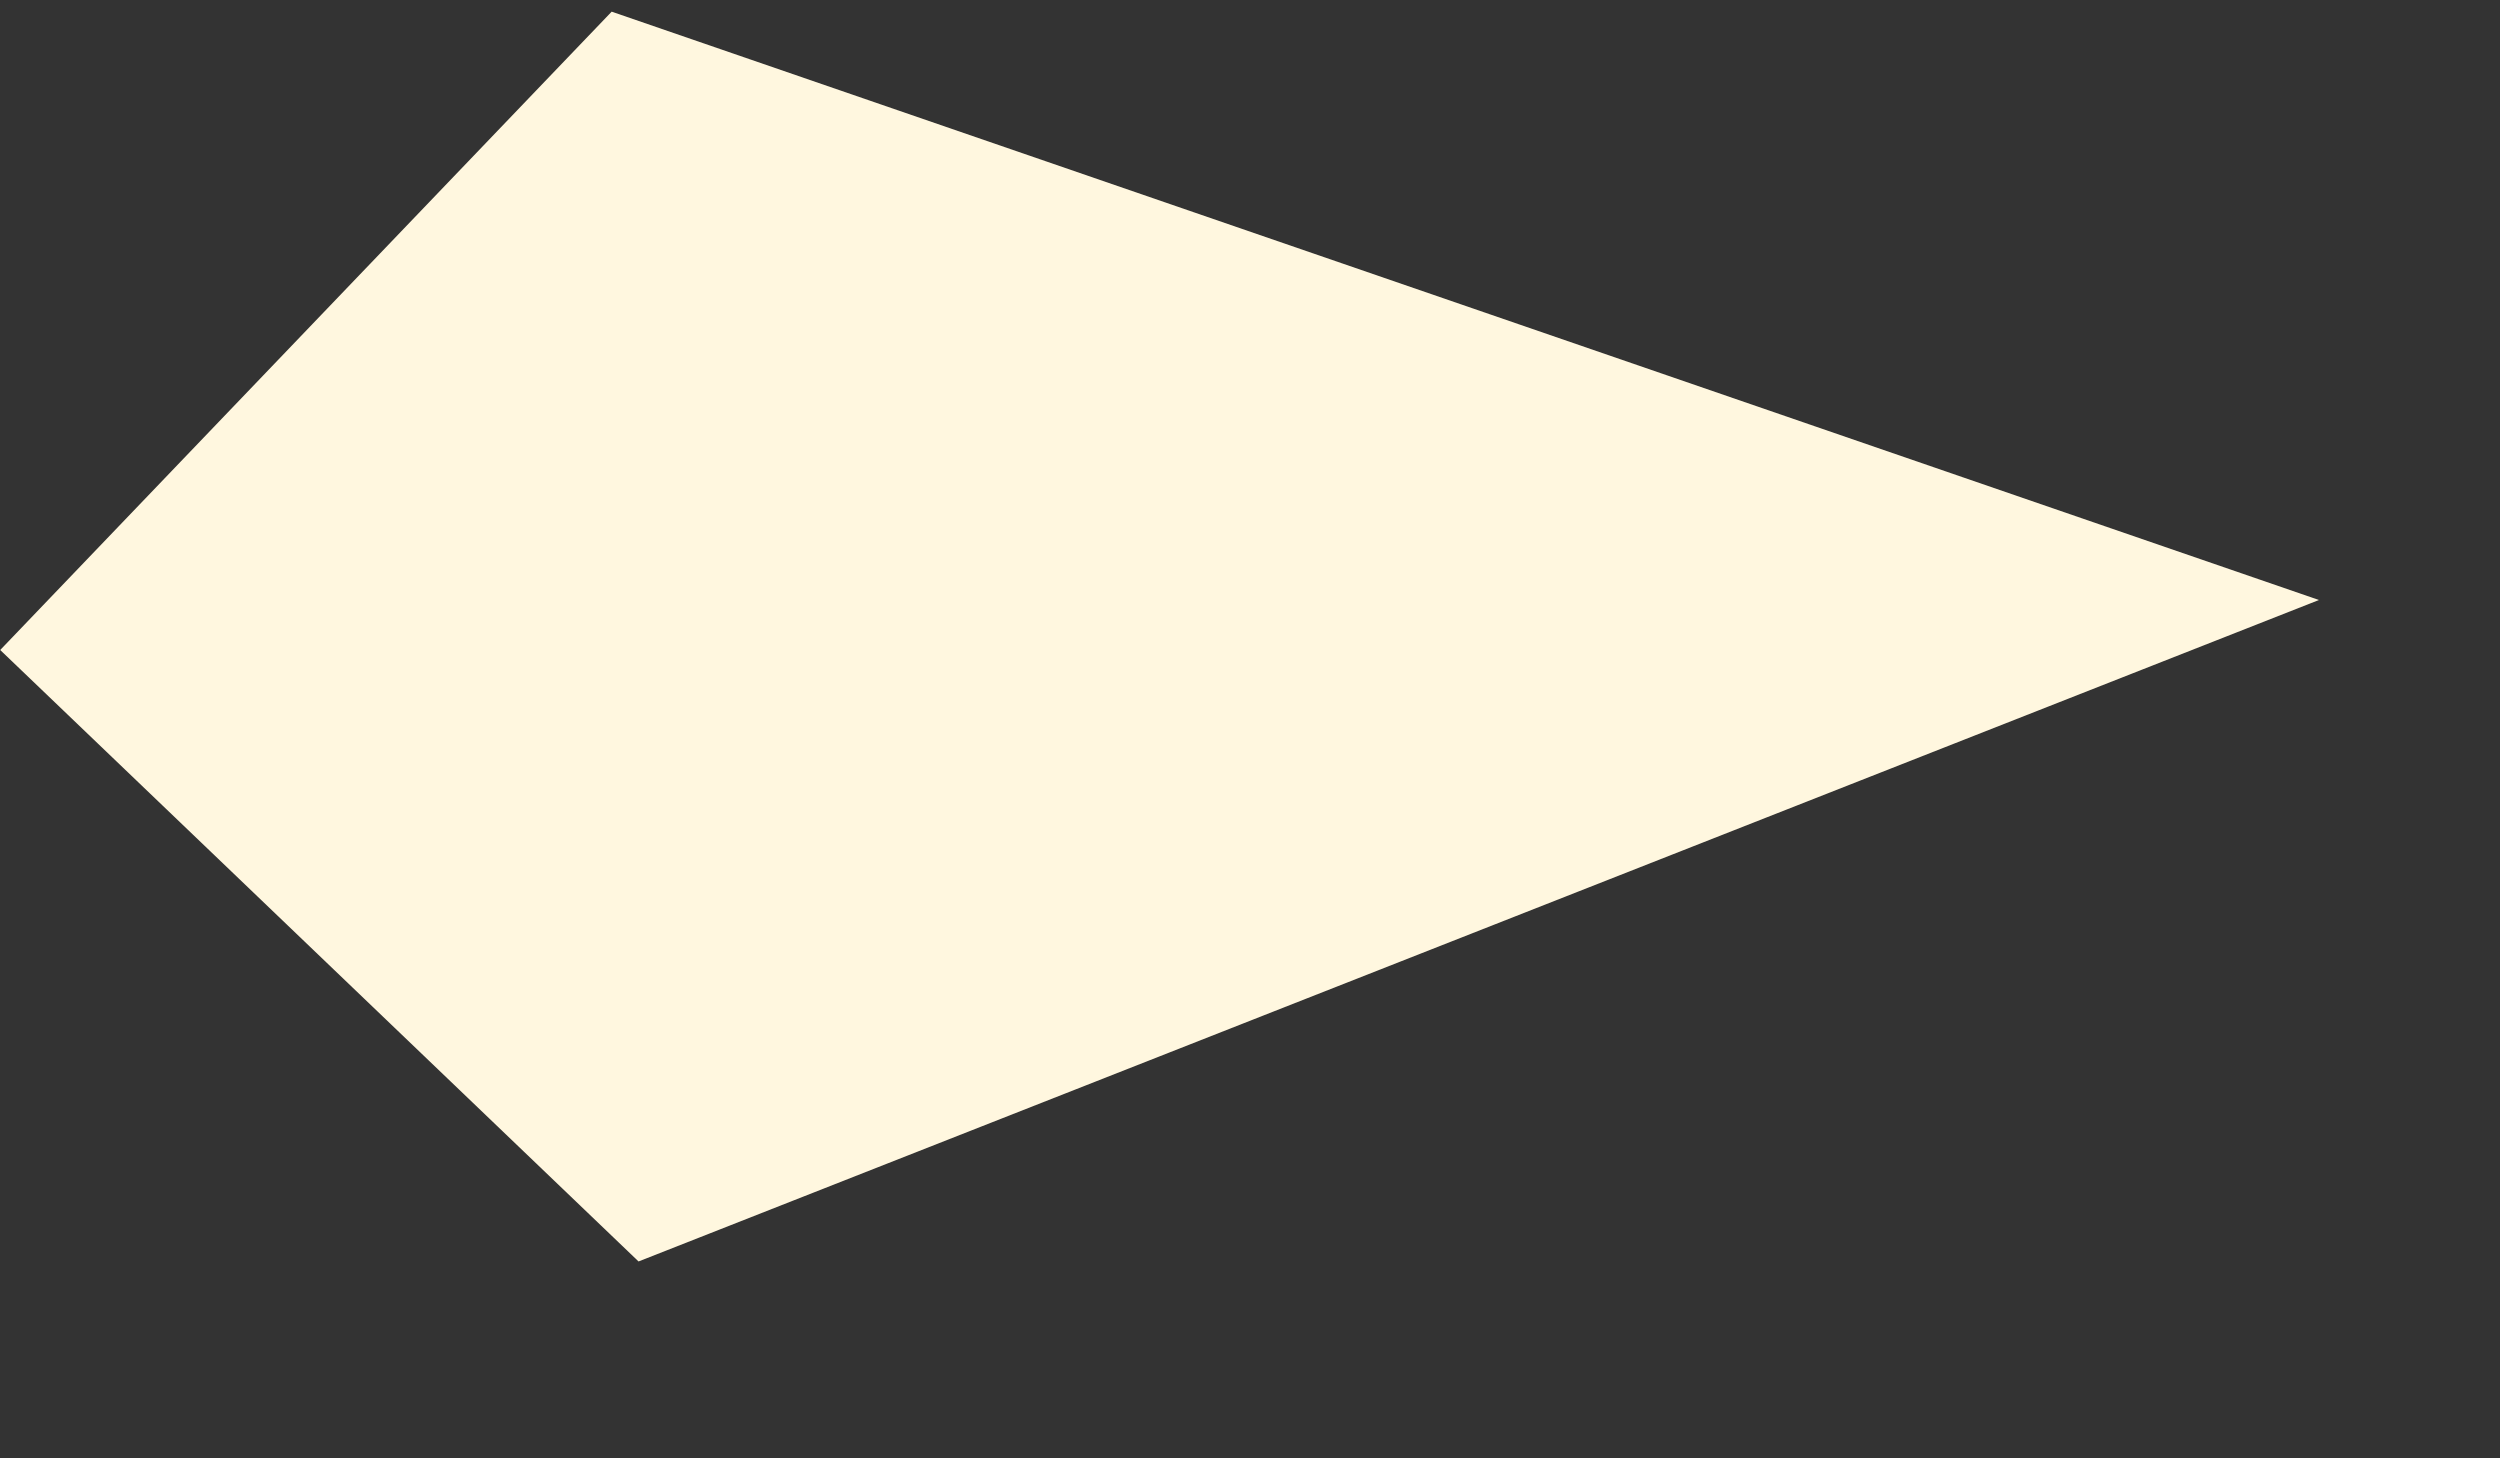 <svg width="12" height="7" viewBox="0 0 12 7" fill="none" xmlns="http://www.w3.org/2000/svg">
<rect x="0" y="0" width="12" height="7" fill="#333333" stroke="none"/>
<path d="M3.065 6.055L0.001 3.12L2.936 0.056L11.131 2.88L3.065 6.055Z" fill="#FFF7DF"/>
</svg>
